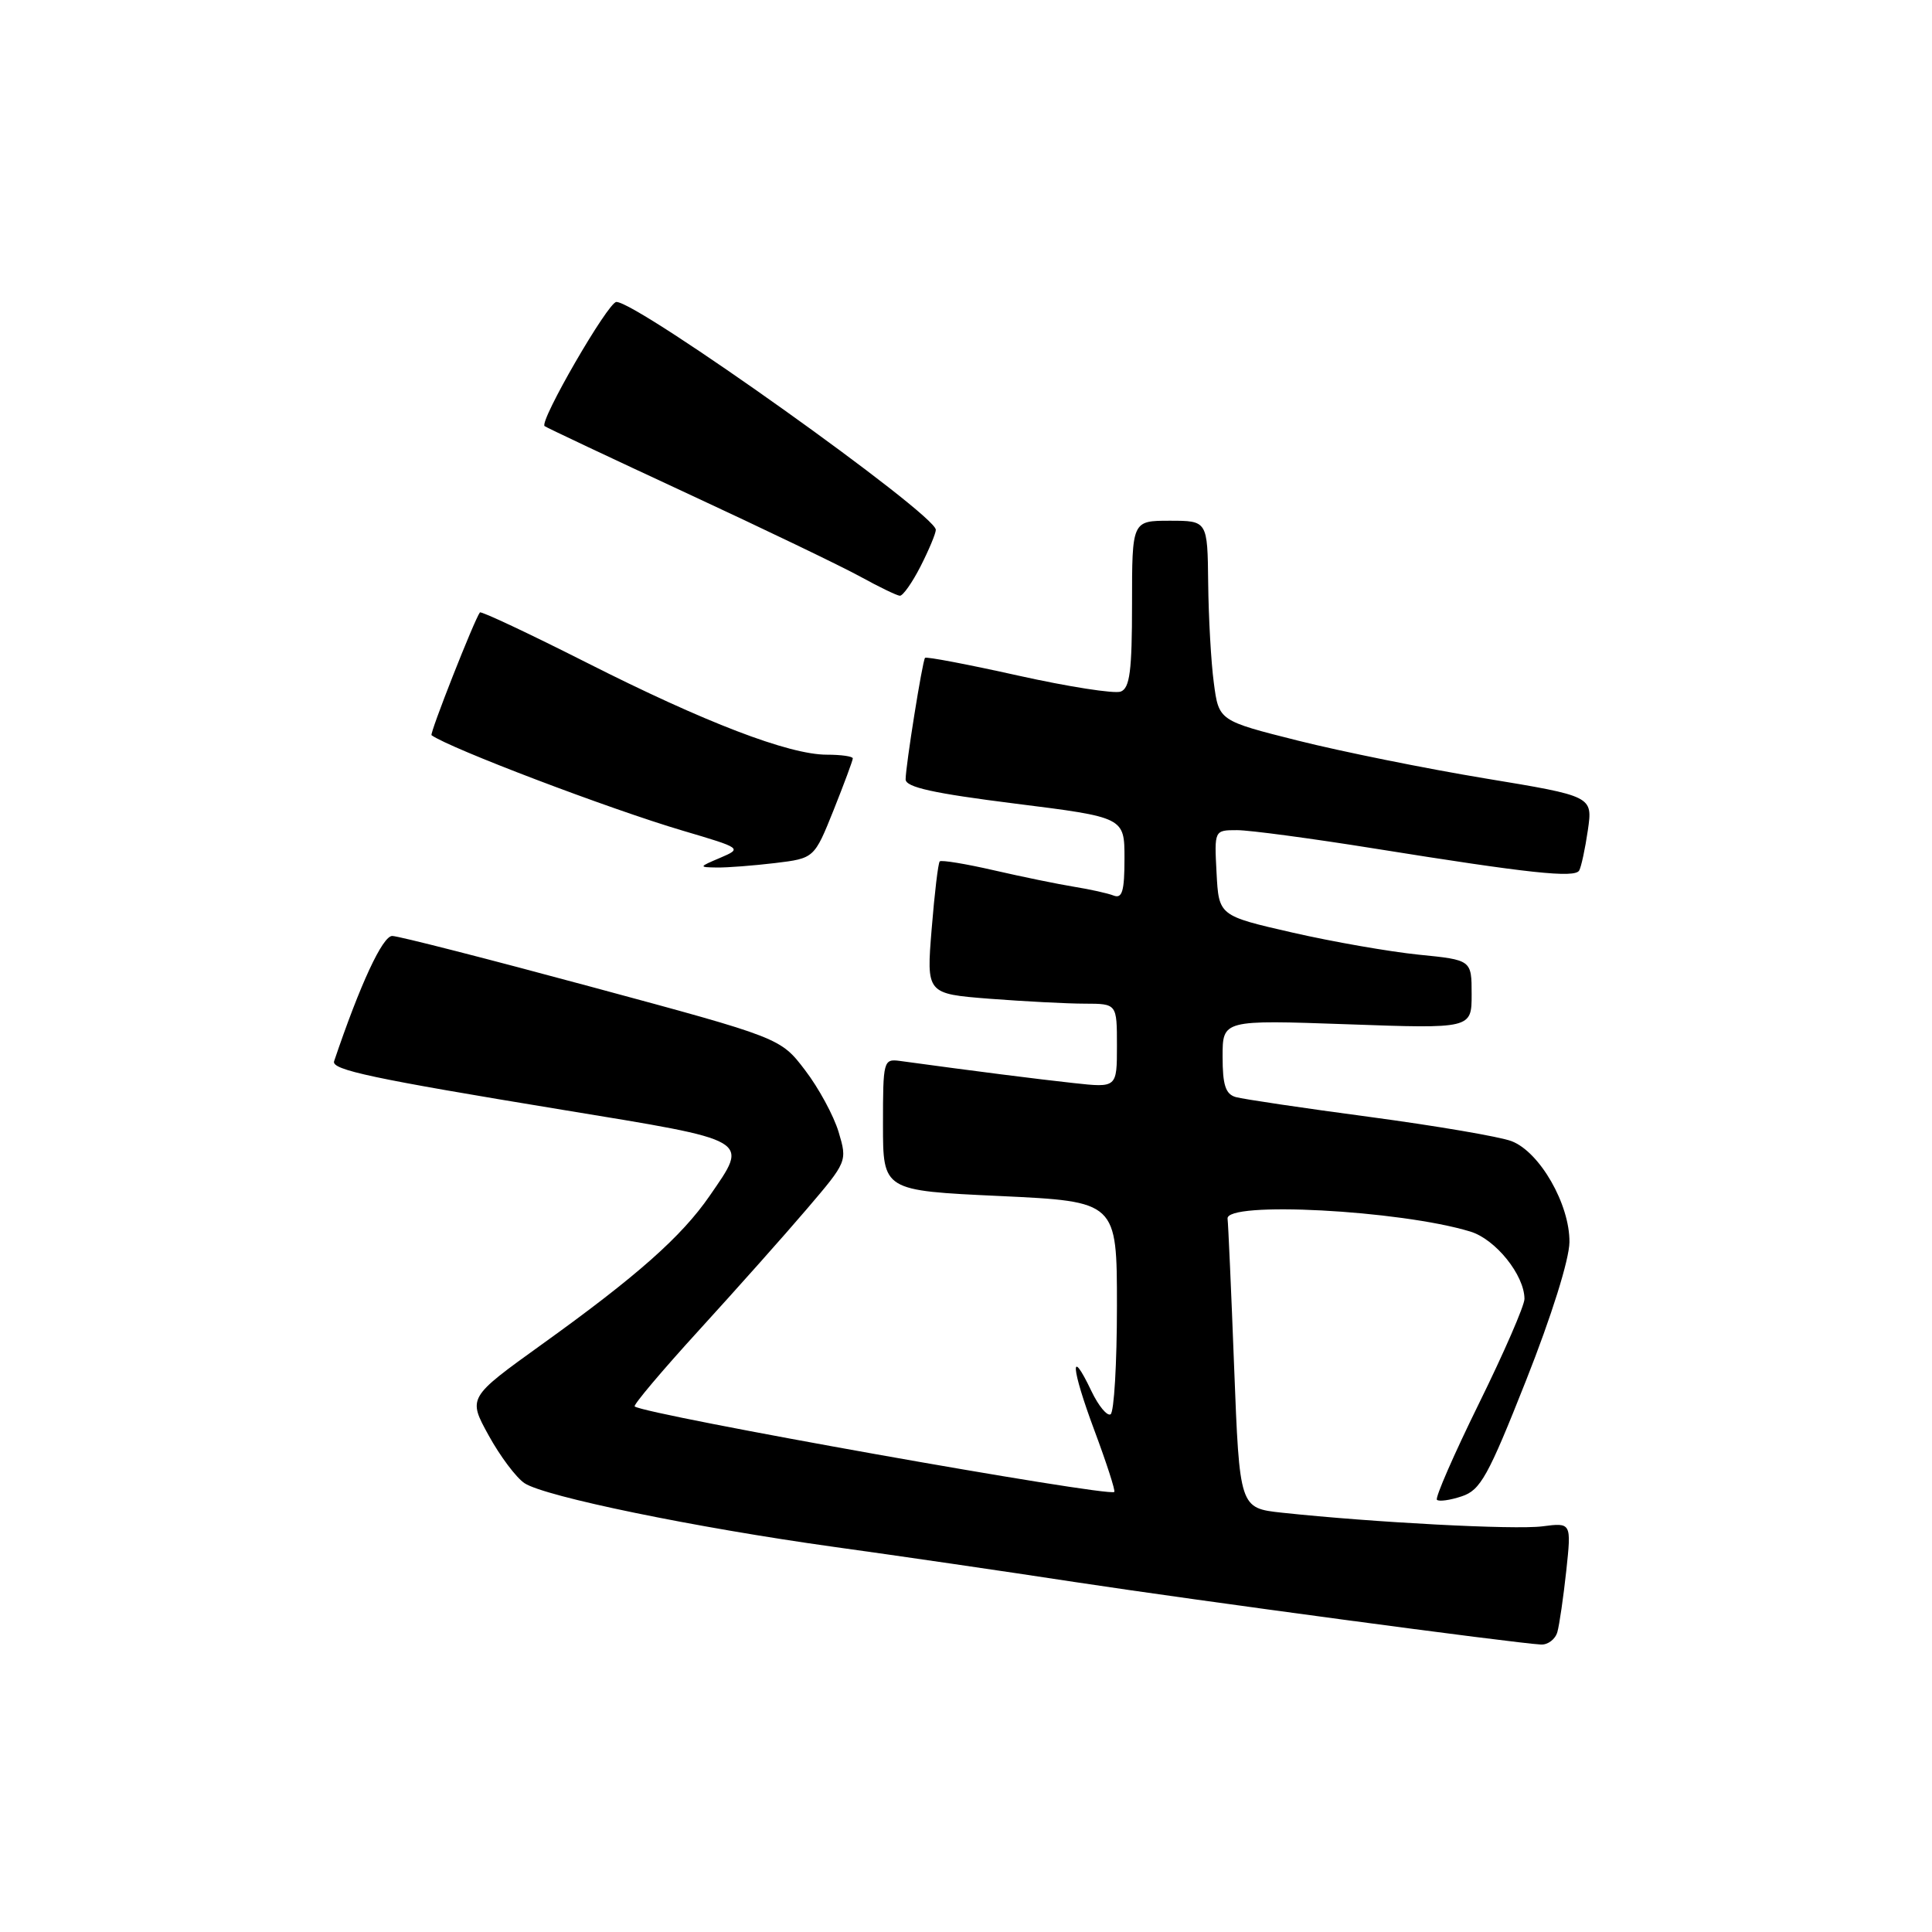 <?xml version="1.0" encoding="UTF-8" standalone="no"?>
<!DOCTYPE svg PUBLIC "-//W3C//DTD SVG 1.1//EN" "http://www.w3.org/Graphics/SVG/1.1/DTD/svg11.dtd" >
<svg xmlns="http://www.w3.org/2000/svg" xmlns:xlink="http://www.w3.org/1999/xlink" version="1.1" viewBox="0 0 256 256">
 <g >
 <path fill="currentColor"
d=" M 206.36 216.25 C 206.63 215.29 207.16 211.63 207.54 208.13 C 208.22 201.75 208.22 201.75 204.36 202.25 C 200.69 202.72 182.02 201.74 169.87 200.44 C 164.25 199.83 164.25 199.83 163.53 181.17 C 163.14 170.90 162.74 162.05 162.66 161.50 C 162.28 159.13 185.54 160.35 194.83 163.19 C 198.18 164.21 201.99 168.96 202.00 172.11 C 202.00 173.00 199.28 179.25 195.96 185.99 C 192.64 192.74 190.14 198.47 190.40 198.73 C 190.66 198.99 192.14 198.79 193.69 198.27 C 196.17 197.45 197.18 195.63 202.21 182.92 C 205.60 174.36 207.93 166.91 207.96 164.59 C 208.01 159.59 204.03 152.64 200.29 151.21 C 198.75 150.62 190.30 149.18 181.50 148.00 C 172.70 146.83 164.71 145.64 163.75 145.37 C 162.39 144.98 162.00 143.78 162.00 140.00 C 162.00 135.14 162.00 135.14 178.50 135.72 C 195.00 136.31 195.00 136.31 195.00 131.75 C 195.00 127.20 195.00 127.20 188.00 126.50 C 184.16 126.11 176.62 124.80 171.25 123.57 C 161.50 121.34 161.50 121.34 161.20 115.67 C 160.90 110.00 160.90 110.00 163.92 110.00 C 165.58 110.00 173.81 111.10 182.22 112.45 C 202.63 115.72 208.66 116.37 209.25 115.35 C 209.52 114.88 210.04 112.47 210.40 110.00 C 211.05 105.50 211.05 105.50 196.77 103.14 C 188.92 101.84 177.78 99.59 172.00 98.14 C 161.50 95.50 161.50 95.50 160.84 90.50 C 160.47 87.75 160.14 81.79 160.09 77.25 C 160.00 69.00 160.00 69.00 155.00 69.00 C 150.00 69.00 150.00 69.00 150.00 80.03 C 150.00 88.90 149.71 91.18 148.50 91.64 C 147.68 91.95 141.57 91.00 134.92 89.52 C 128.27 88.04 122.71 86.98 122.57 87.17 C 122.22 87.61 120.00 101.51 120.00 103.27 C 120.00 104.31 123.67 105.12 134.50 106.48 C 149.00 108.30 149.00 108.30 149.00 113.76 C 149.00 118.08 148.70 119.10 147.57 118.67 C 146.79 118.36 144.42 117.84 142.32 117.50 C 140.22 117.16 135.44 116.18 131.70 115.32 C 127.96 114.46 124.73 113.93 124.52 114.14 C 124.31 114.35 123.83 118.38 123.45 123.10 C 122.75 131.68 122.75 131.68 131.13 132.34 C 135.73 132.69 141.41 132.99 143.75 132.99 C 148.00 133.00 148.00 133.00 148.00 138.57 C 148.00 144.14 148.00 144.14 142.25 143.51 C 137.39 142.98 129.26 141.95 119.25 140.58 C 117.06 140.29 117.00 140.53 117.00 149.02 C 117.00 157.76 117.00 157.76 132.50 158.48 C 148.00 159.21 148.00 159.21 148.00 173.05 C 148.00 180.66 147.62 187.11 147.16 187.40 C 146.71 187.68 145.56 186.30 144.62 184.33 C 141.70 178.20 141.92 181.24 145.00 189.50 C 146.62 193.84 147.81 197.52 147.65 197.69 C 146.93 198.40 85.41 187.44 84.10 186.36 C 83.88 186.18 87.71 181.64 92.62 176.26 C 97.52 170.89 103.96 163.66 106.91 160.20 C 112.26 153.93 112.28 153.88 111.12 149.99 C 110.47 147.84 108.48 144.16 106.68 141.81 C 103.42 137.53 103.42 137.53 78.46 130.79 C 64.73 127.08 52.82 124.03 51.98 124.02 C 50.70 124.00 47.73 130.39 44.27 140.62 C 43.88 141.76 49.36 142.92 74.50 147.05 C 99.83 151.21 99.25 150.87 94.03 158.46 C 90.32 163.84 84.43 169.07 71.81 178.13 C 61.99 185.19 61.99 185.19 64.75 190.20 C 66.26 192.95 68.40 195.80 69.50 196.53 C 72.19 198.31 92.12 202.41 110.50 204.97 C 118.75 206.11 133.15 208.21 142.50 209.64 C 158.70 212.10 200.63 217.72 204.18 217.91 C 205.11 217.96 206.09 217.21 206.36 216.25 Z  M 102.70 114.36 C 107.89 113.73 107.89 113.73 110.45 107.36 C 111.85 103.85 113.00 100.76 113.00 100.49 C 113.00 100.22 111.45 100.00 109.56 100.00 C 104.54 100.00 93.39 95.73 77.69 87.78 C 70.09 83.94 63.74 80.95 63.59 81.15 C 62.88 82.05 56.90 97.22 57.18 97.42 C 59.66 99.18 80.71 107.18 90.44 110.06 C 98.32 112.39 98.35 112.41 95.44 113.66 C 92.56 114.88 92.56 114.91 95.00 114.95 C 96.38 114.97 99.84 114.70 102.70 114.36 Z  M 121.98 75.04 C 123.09 72.86 124.00 70.68 124.00 70.20 C 124.00 68.14 84.51 39.98 81.67 40.01 C 80.57 40.03 71.44 55.81 72.16 56.46 C 72.35 56.63 80.83 60.63 91.00 65.35 C 101.17 70.07 111.53 75.05 114.00 76.41 C 116.47 77.77 118.83 78.91 119.23 78.94 C 119.63 78.97 120.87 77.22 121.98 75.04 Z "/>
</g>
</svg>